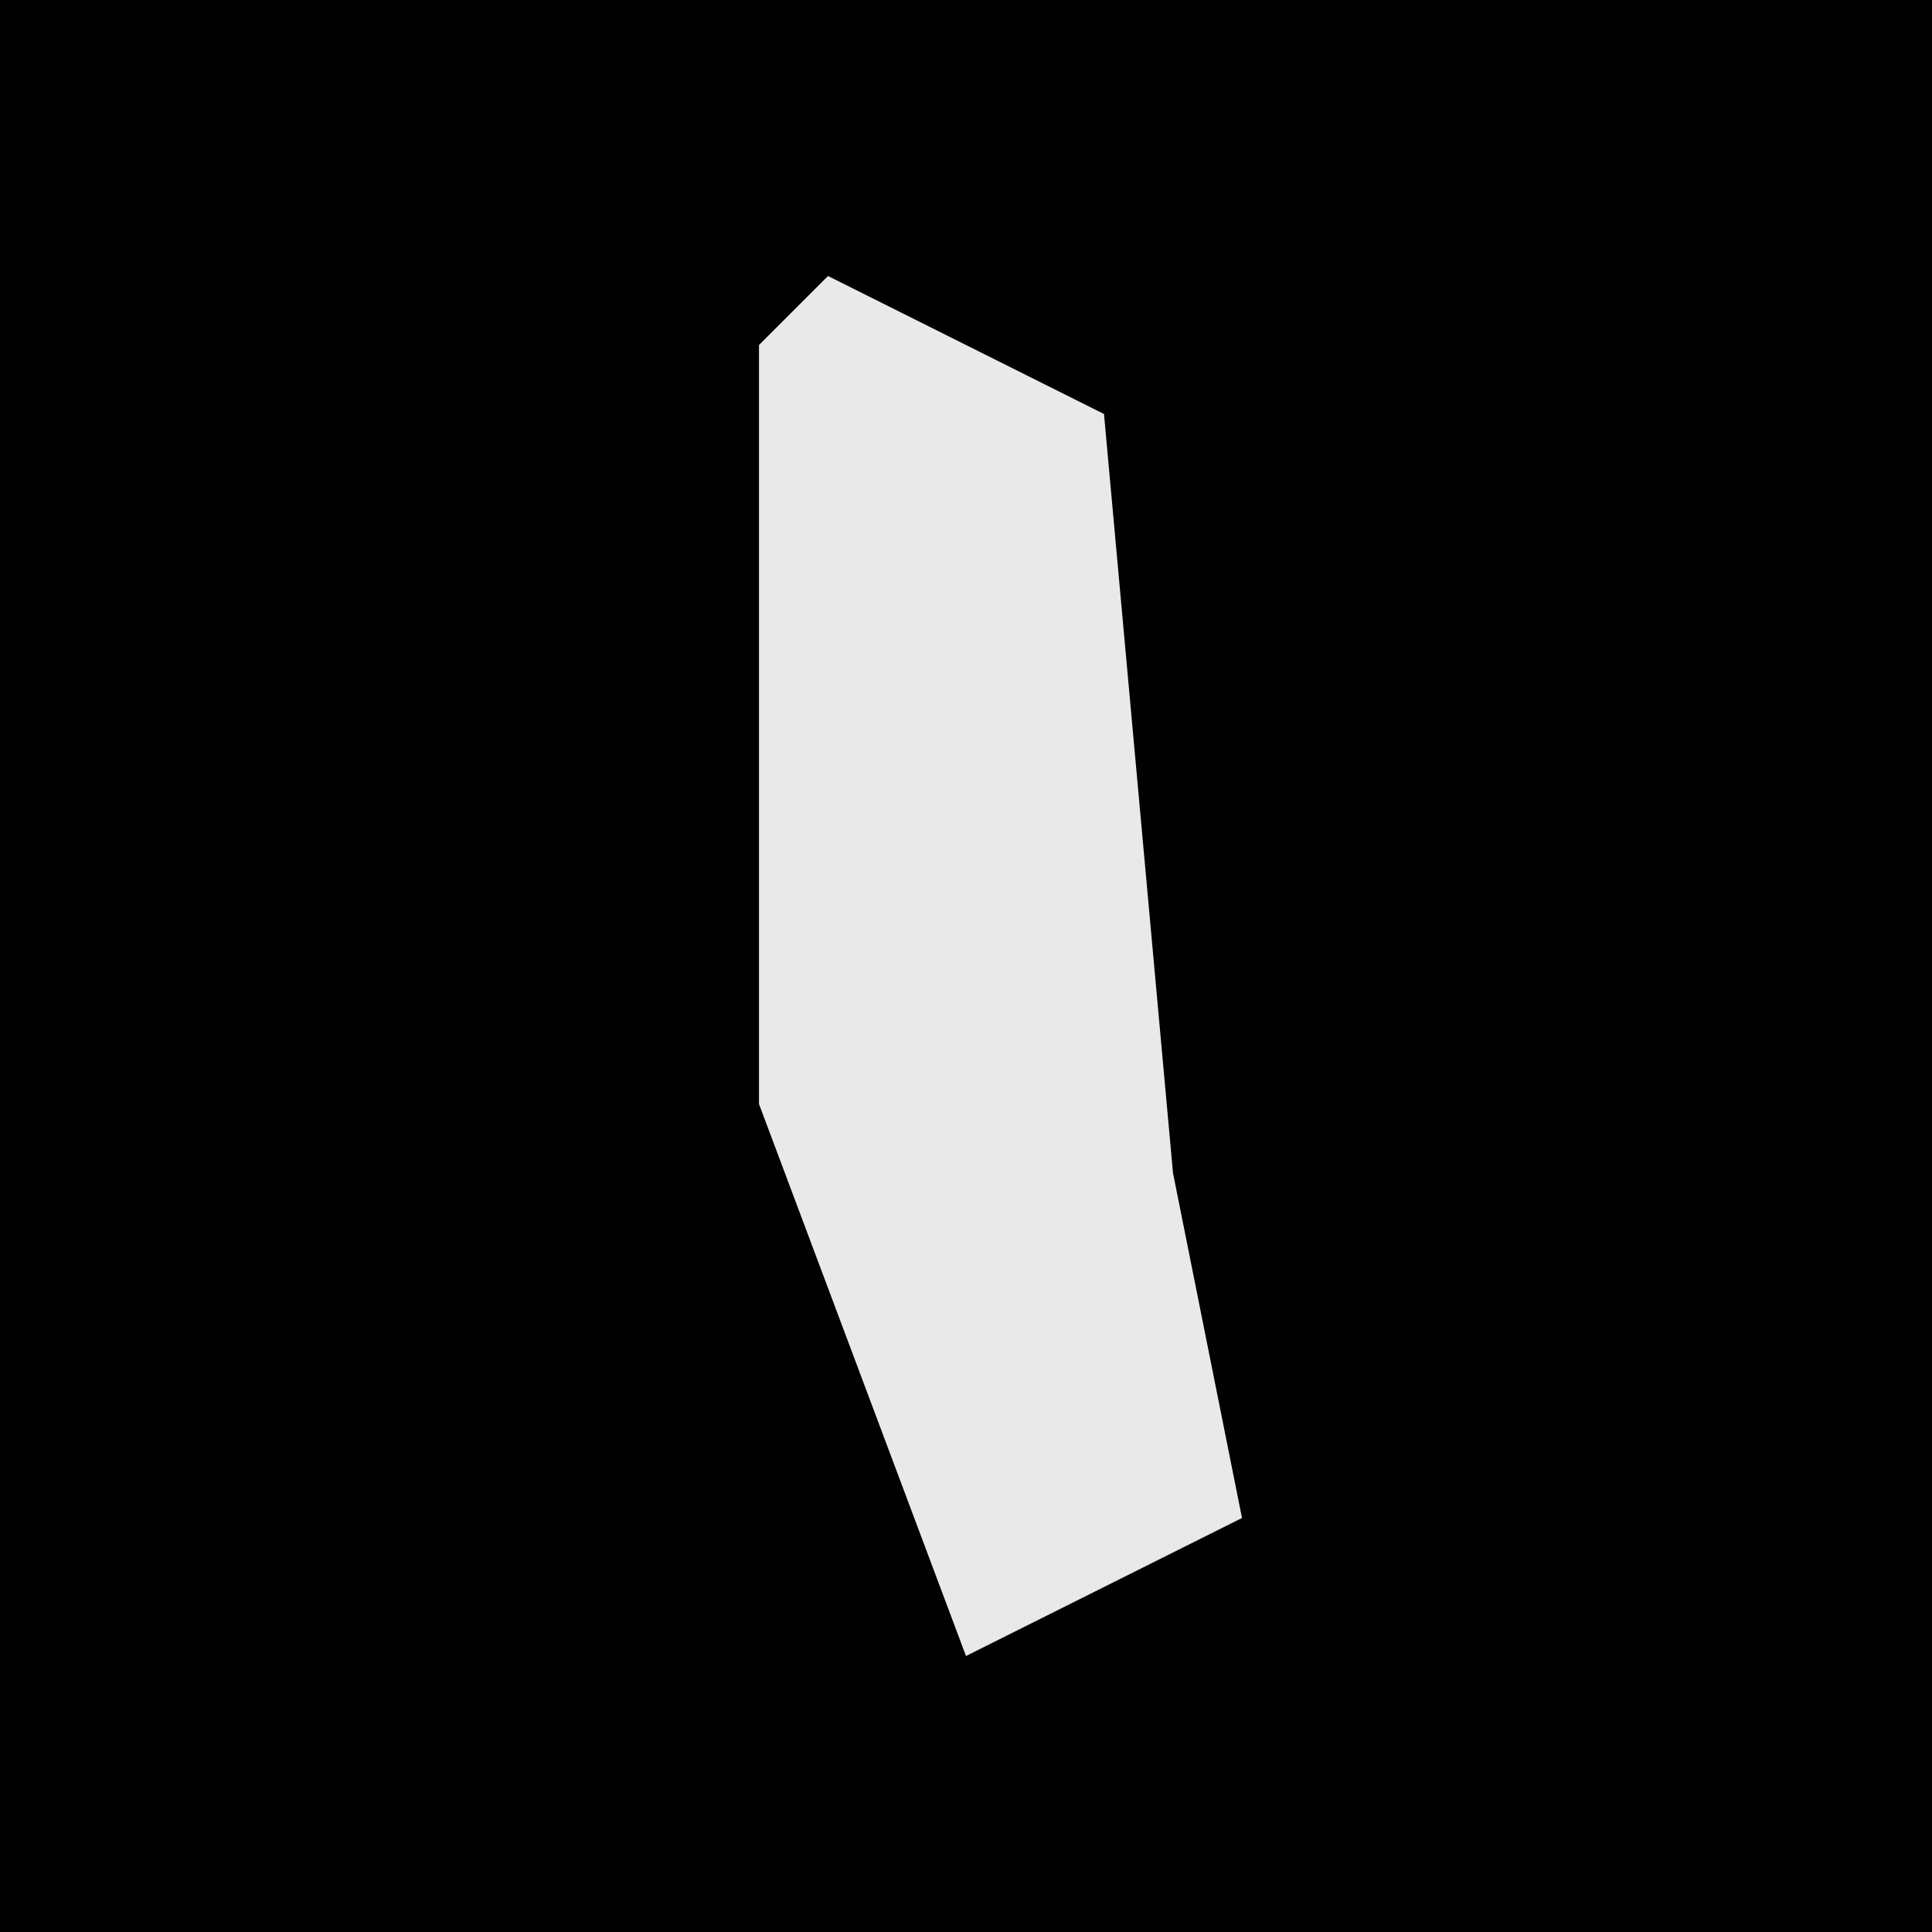 <?xml version="1.0" encoding="UTF-8"?>
<svg version="1.1" xmlns="http://www.w3.org/2000/svg" width="28" height="28">
<path d="M0,0 L28,0 L28,28 L0,28 Z " fill="#010101" transform="translate(0,0)"/>
<path d="M0,0 L4,2 L5,13 L6,18 L2,20 L-1,12 L-1,1 Z " fill="#E9E9E9" transform="translate(12,4)"/>
</svg>
